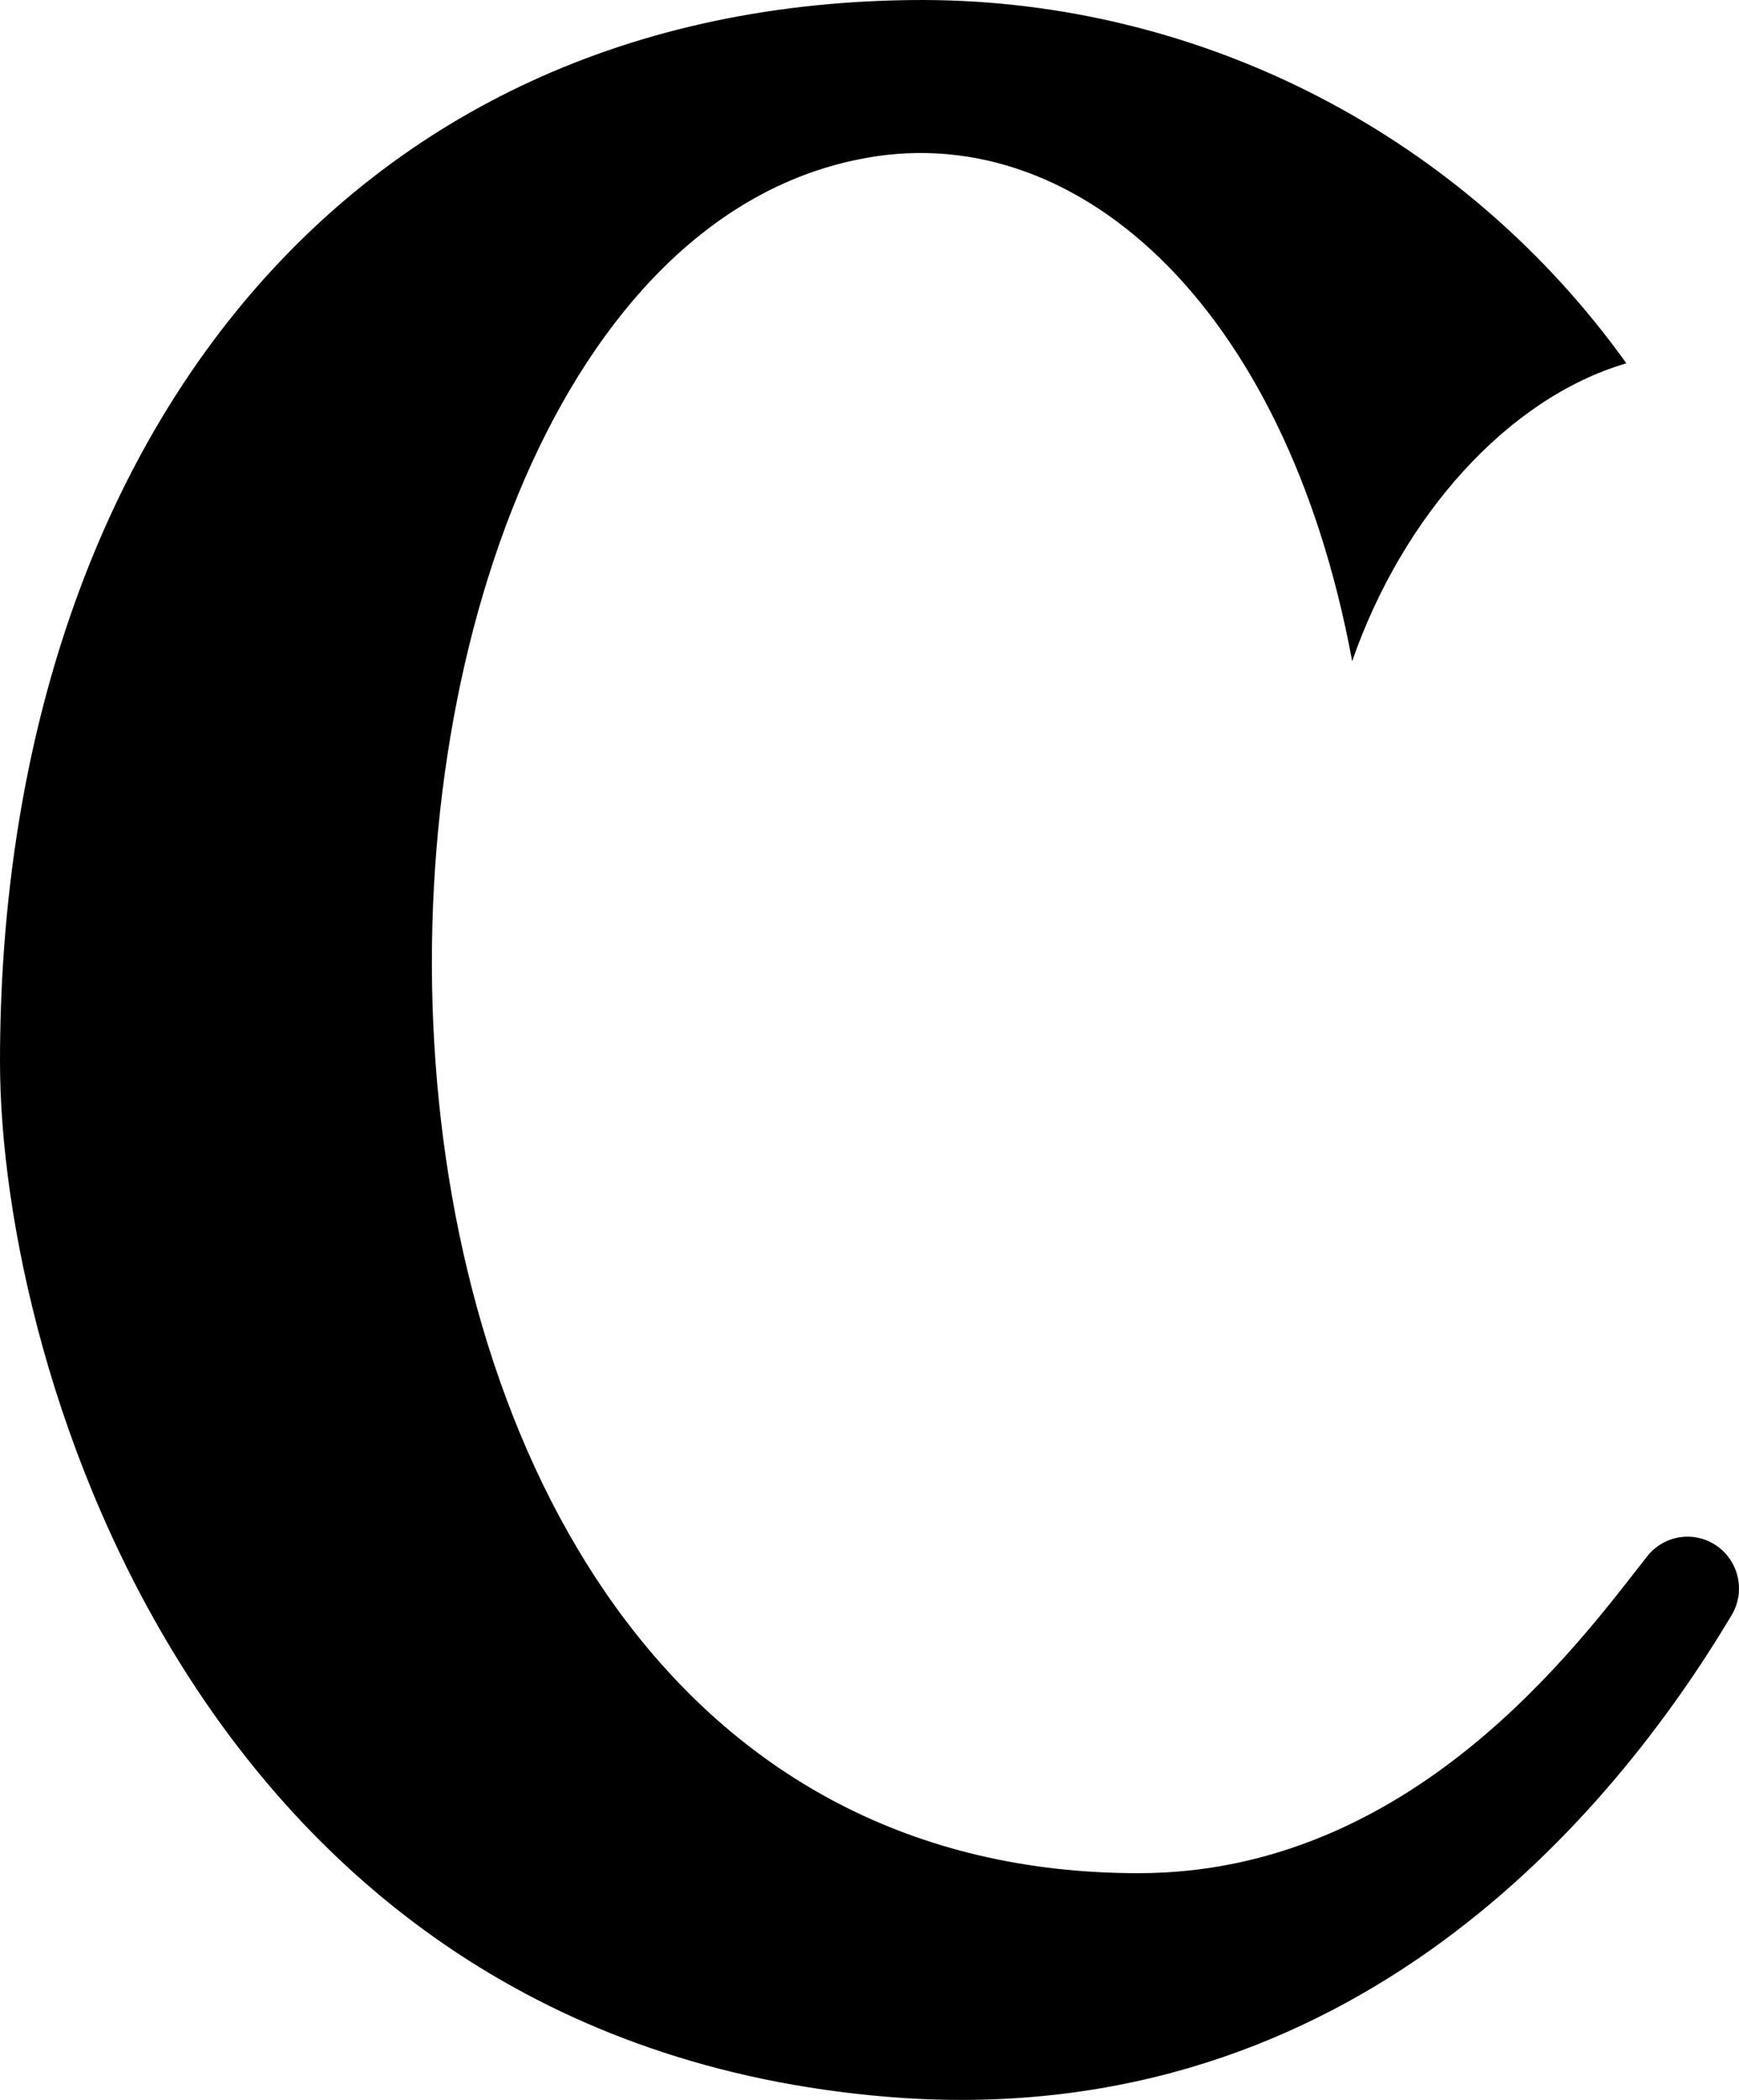 <svg width="424" height="512" viewBox="0 0 424 512" fill="none" xmlns="http://www.w3.org/2000/svg">
<path d="M277.576 456.721C55.244 456.721 65.751 68.546 208.86 38.962C261.477 27.794 313.501 73.662 329.685 161.221C341.886 126.01 367.474 97.108 396.537 88.582C376.961 61.231 351.219 38.942 321.422 23.544C291.626 8.145 258.624 0.076 225.128 0C81.849 0 0 112.113 0 258.84C0 334.718 50.075 500.031 220.298 511.541C329.854 518.617 393.232 442.312 422.21 393.801C423.513 391.619 424.129 389.091 423.978 386.55C423.826 384.009 422.915 381.573 421.363 379.563C420.191 378.041 418.688 376.809 416.97 375.961C415.251 375.113 413.363 374.673 411.449 374.673C409.536 374.673 407.647 375.113 405.929 375.961C404.211 376.809 402.708 378.041 401.536 379.563C384.929 400.707 344.343 456.721 277.576 456.721Z" fill="black"/>
</svg>
